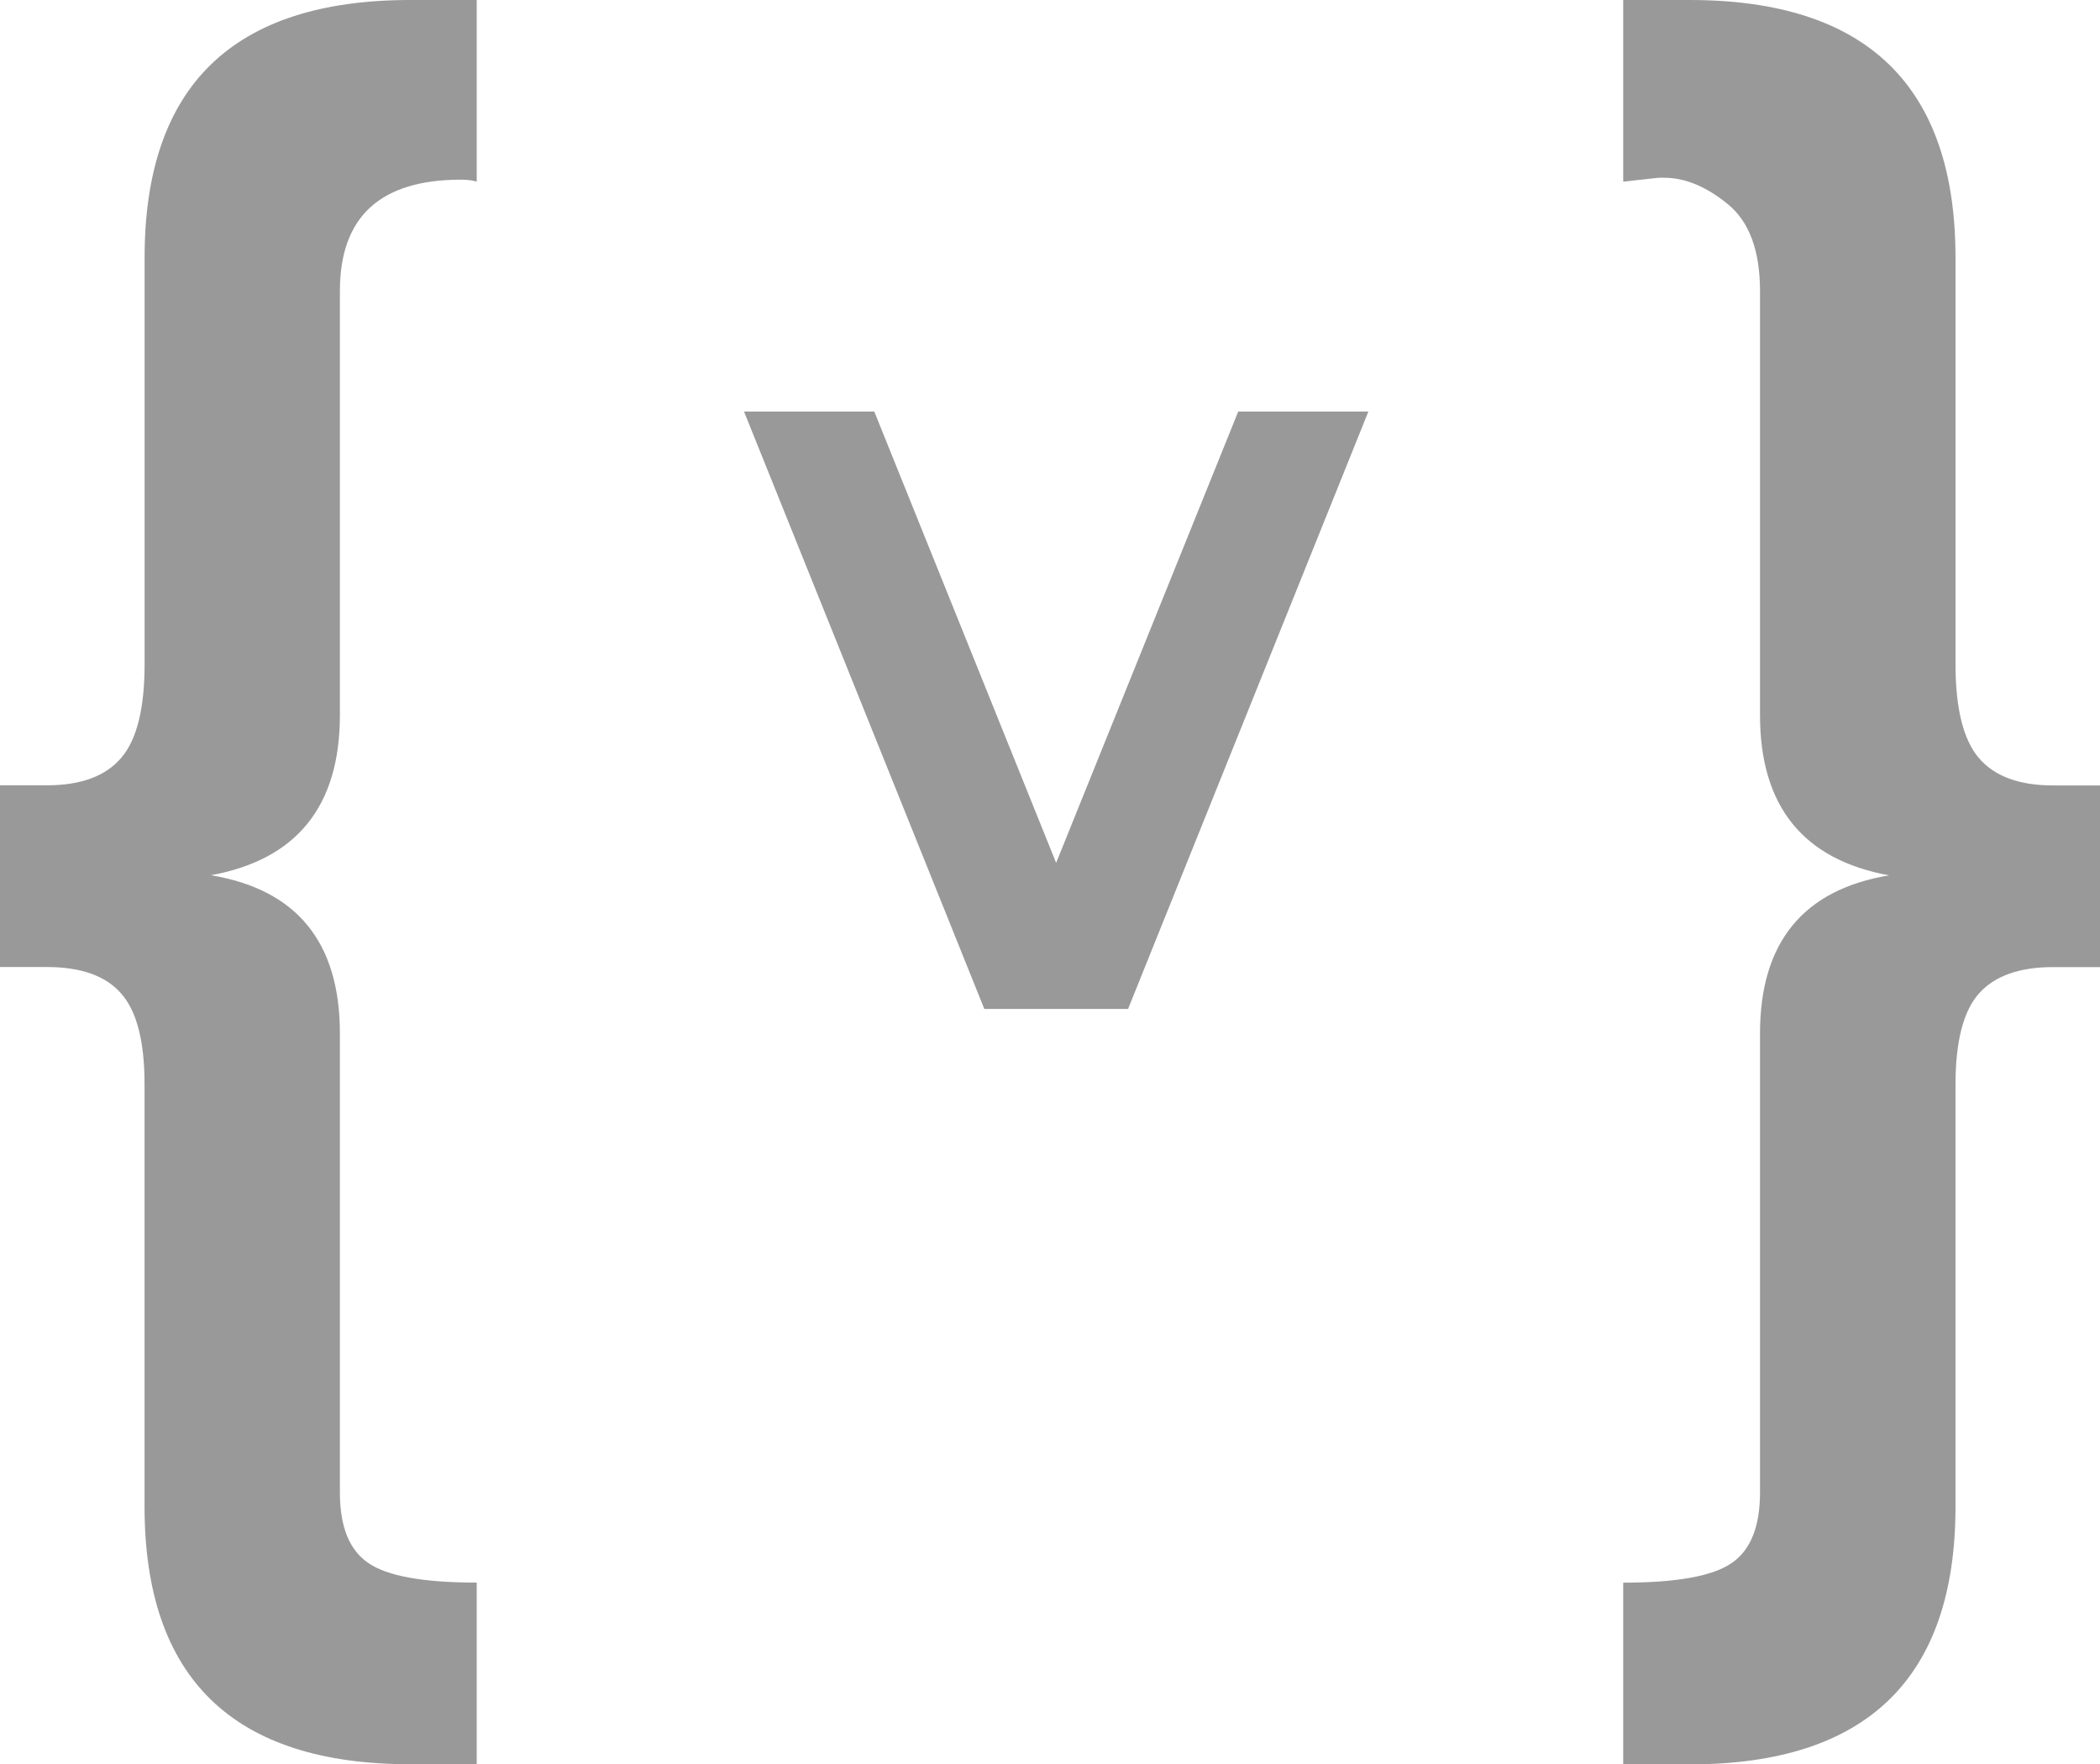 <?xml version="1.0" encoding="utf-8"?>
<!-- Generator: Adobe Illustrator 16.0.0, SVG Export Plug-In . SVG Version: 6.00 Build 0)  -->
<!DOCTYPE svg PUBLIC "-//W3C//DTD SVG 1.1//EN" "http://www.w3.org/Graphics/SVG/1.1/DTD/svg11.dtd">
<svg version="1.1" id="Layer_1" xmlns="http://www.w3.org/2000/svg" xmlns:xlink="http://www.w3.org/1999/xlink" x="0px" y="0px"
	 width="600px" height="504.108px" viewBox="-320.682 -171.974 600 504.108" enable-background="new -320.682 -171.974 600 504.108"
	 xml:space="preserve">
<g>
	<path fill="#999999" d="M-188.957-120.642c-23.104,0-34.611,10.602-34.611,31.806V32.306c0,26.039-12.281,41.301-36.853,45.783
		c24.59,4.098,36.853,19.184,36.853,45.205v131.163c0,9.722,2.663,16.403,8.105,20.131c5.398,3.745,15.719,5.608,30.988,5.608
		v51.902h-18.979c-50.611,0-75.93-24.579-75.93-73.704V137.781c0-12.271-2.233-20.889-6.715-25.934
		c-4.439-5.063-11.517-7.526-21.205-7.526h-13.379V52.402h13.397c9.688,0,16.765-2.602,21.213-7.823
		c4.474-5.172,6.707-14.118,6.707-26.778V-98.287c-0.018-49.132,25.284-73.687,75.912-73.687h18.979v51.903
		C-185.598-120.431-187.11-120.642-188.957-120.642z"/>
</g>
<g>
	<path fill="#999999" d="M162.082,332.135h-18.989v-51.921c15.262,0,25.58-1.862,30.996-5.608
		c5.397-3.691,8.088-10.408,8.088-20.097V123.328c0-26.021,12.325-41.123,36.887-45.203c-24.562-4.482-36.887-19.744-36.887-45.783
		V-88.809c0-11.543-3.059-19.824-9.195-24.835c-6.119-5.002-12.201-7.542-18.145-7.542h-1.652l-10.092,1.116v-51.903h18.989
		c50.635,0,75.953,24.571,75.953,73.687V17.835c0,12.66,2.251,21.591,6.682,26.778c4.466,5.222,11.534,7.823,21.204,7.823h13.397
		v51.902H265.92c-9.636,0-16.738,2.532-21.204,7.561c-4.431,4.993-6.682,13.68-6.682,25.952v120.579
		C238.035,307.52,212.716,332.135,162.082,332.135z"/>
</g>
<g>
	<path fill="#999999" d="M-39.447,116.296l-68.659-170.688h37.222l51.955,128.948L33.098-54.393h37.186L1.625,116.296H-39.447z"/>
</g>
</svg>
